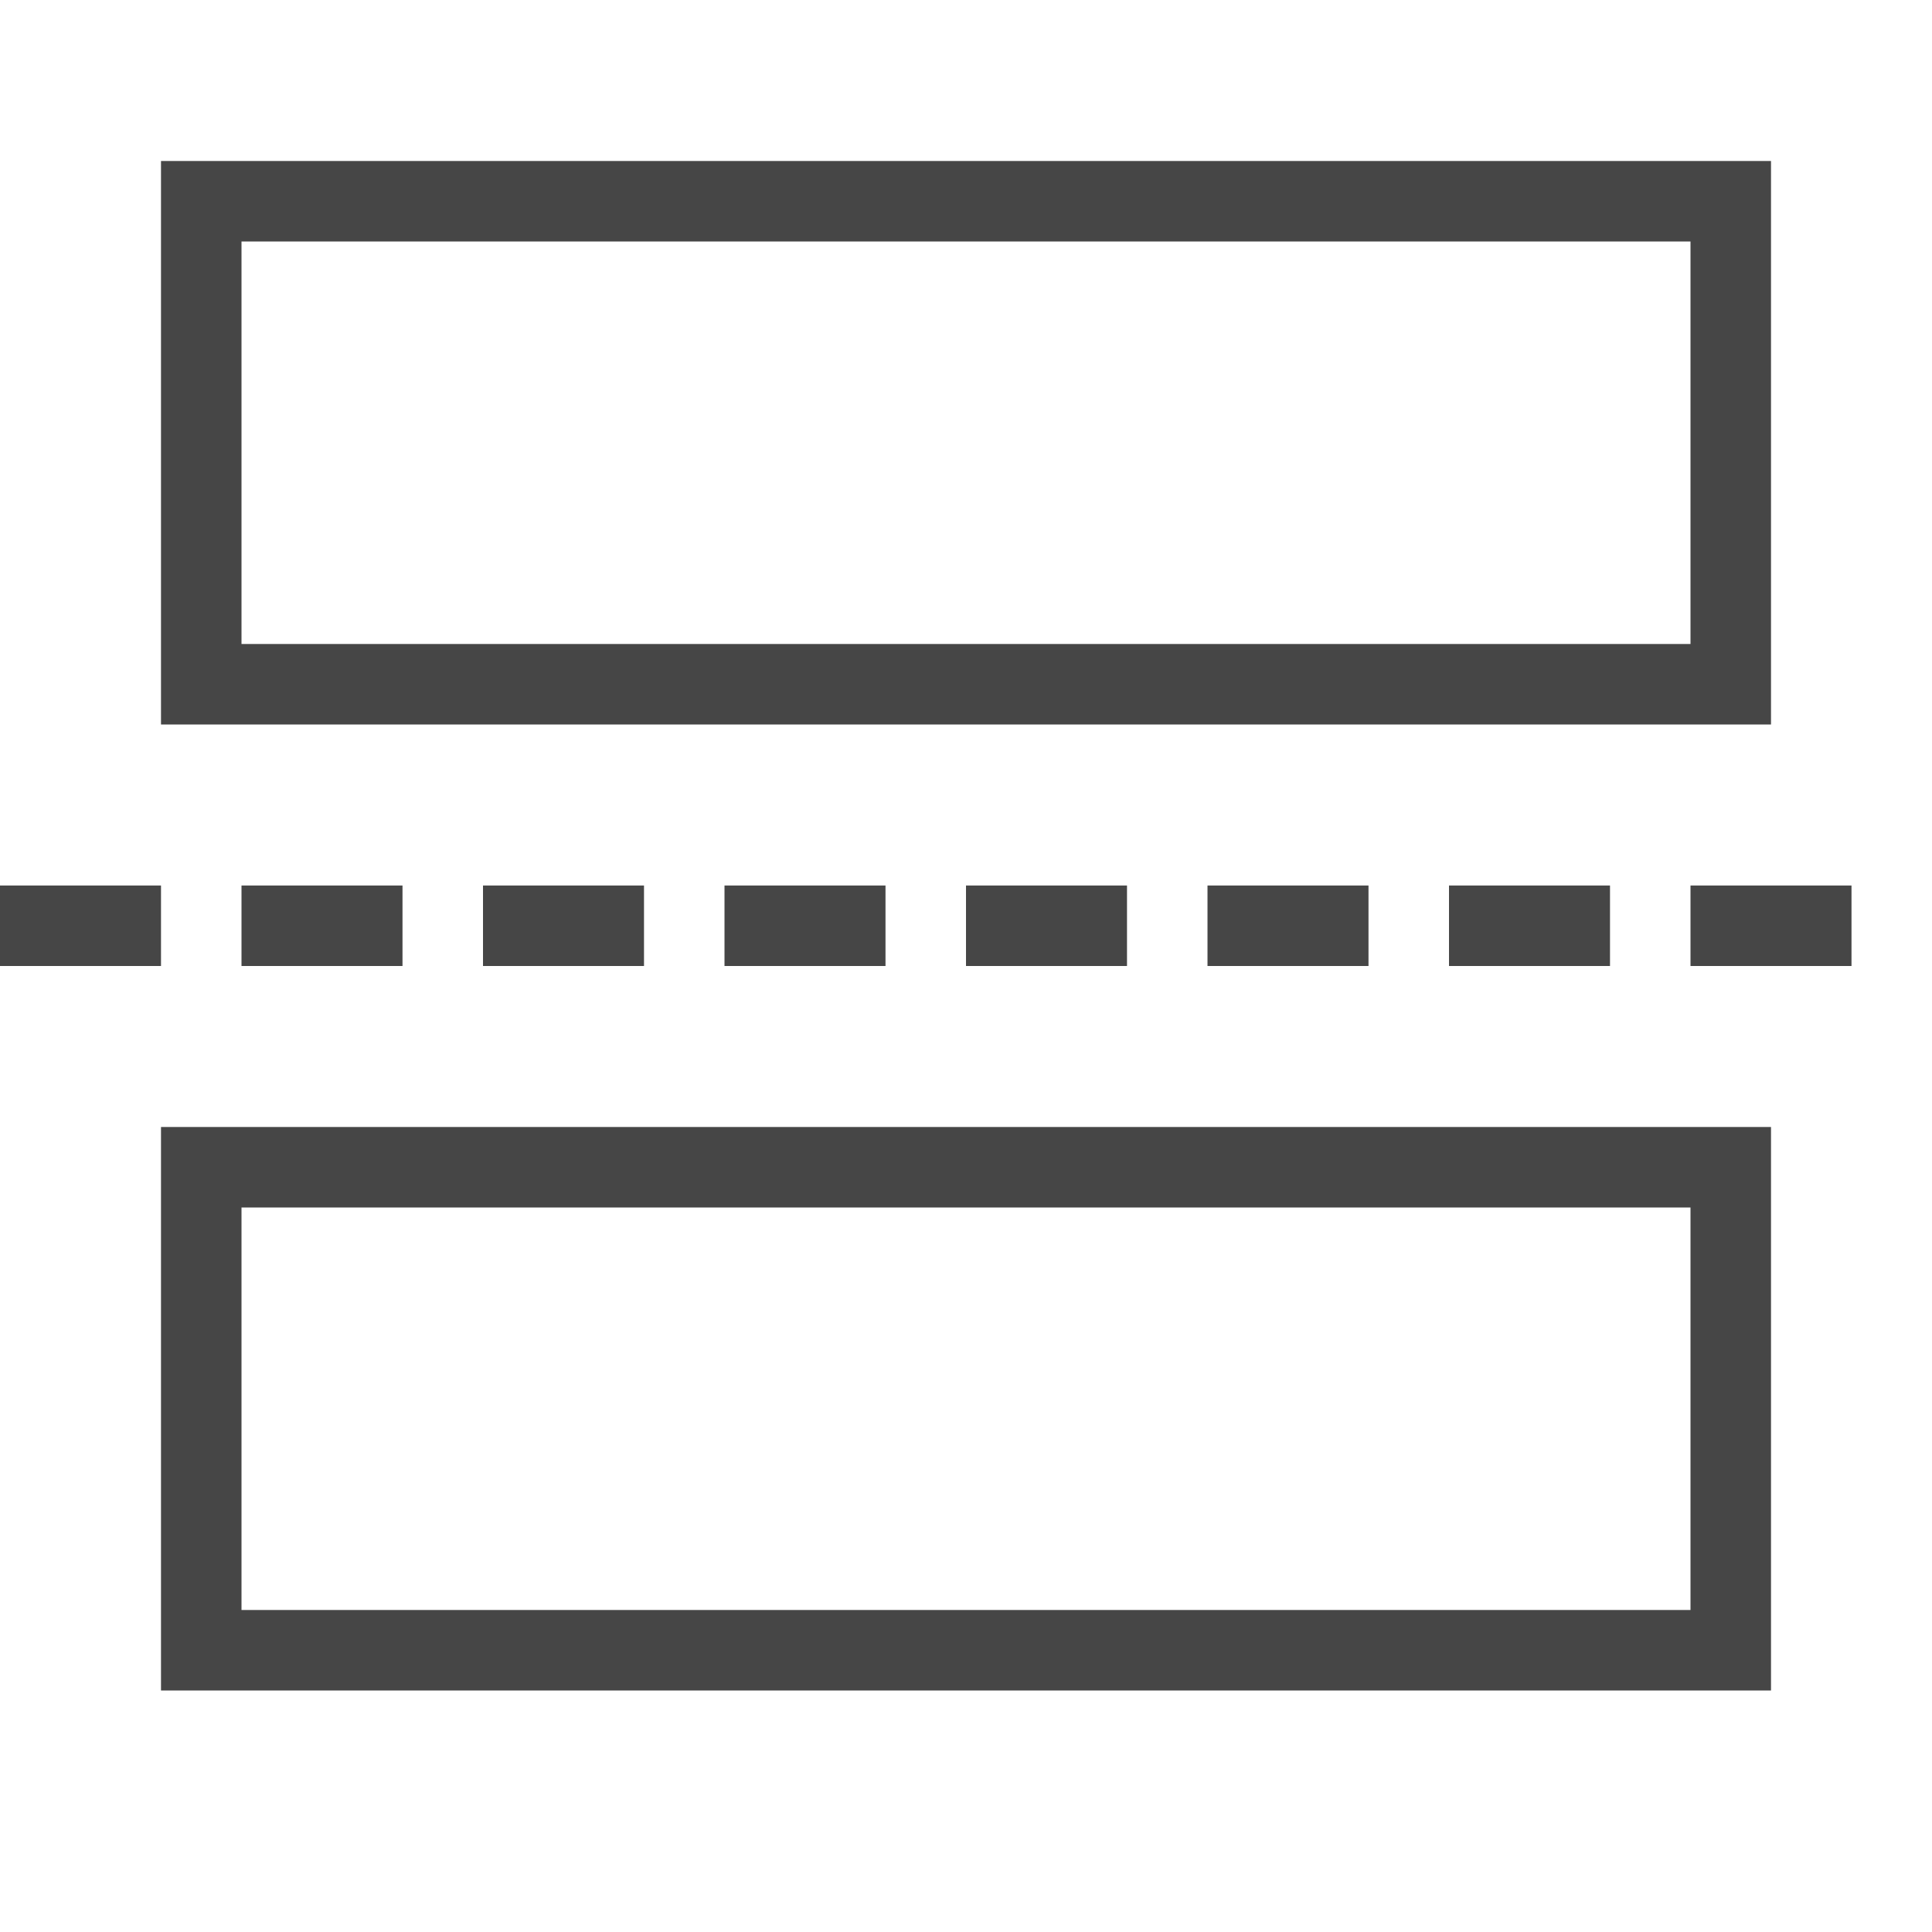 <svg id="Layer_1" data-name="Layer 1" xmlns="http://www.w3.org/2000/svg" viewBox="0 0 24 24">
  <g id="g843">
    <path id="rect6" d="M0,11H2v1H0Z" class="aw-theme-iconOutline" fill="#464646"/>
    <path id="rect8" d="M3,11H5v1H3Z" class="aw-theme-iconOutline" fill="#464646"/>
    <path id="rect10" d="M6,11H8v1H6Z" class="aw-theme-iconOutline" fill="#464646"/>
    <path id="rect12" d="M9,11h2v1H9Z" class="aw-theme-iconOutline" fill="#464646"/>
    <path id="rect14" d="M12,11h2v1H12Z" class="aw-theme-iconOutline" fill="#464646"/>
    <path id="rect16" d="M15,11h2v1H15Z" class="aw-theme-iconOutline" fill="#464646"/>
    <path id="rect18" d="M18,11h2v1H18Z" class="aw-theme-iconOutline" fill="#464646"/>
    <path id="rect18-9" d="M21,11h2v1H21Z" class="aw-theme-iconOutline" fill="#464646"/>
    <path id="rect854" d="M2,2V9H22V2ZM3,3H21V8H3Z" class="aw-theme-iconOutline" fill="#464646"/>
    <path id="rect854-0" d="M2,14v7H22V14Zm1,1H21v5H3Z" class="aw-theme-iconOutline" fill="#464646"/>
  </g>
</svg>
